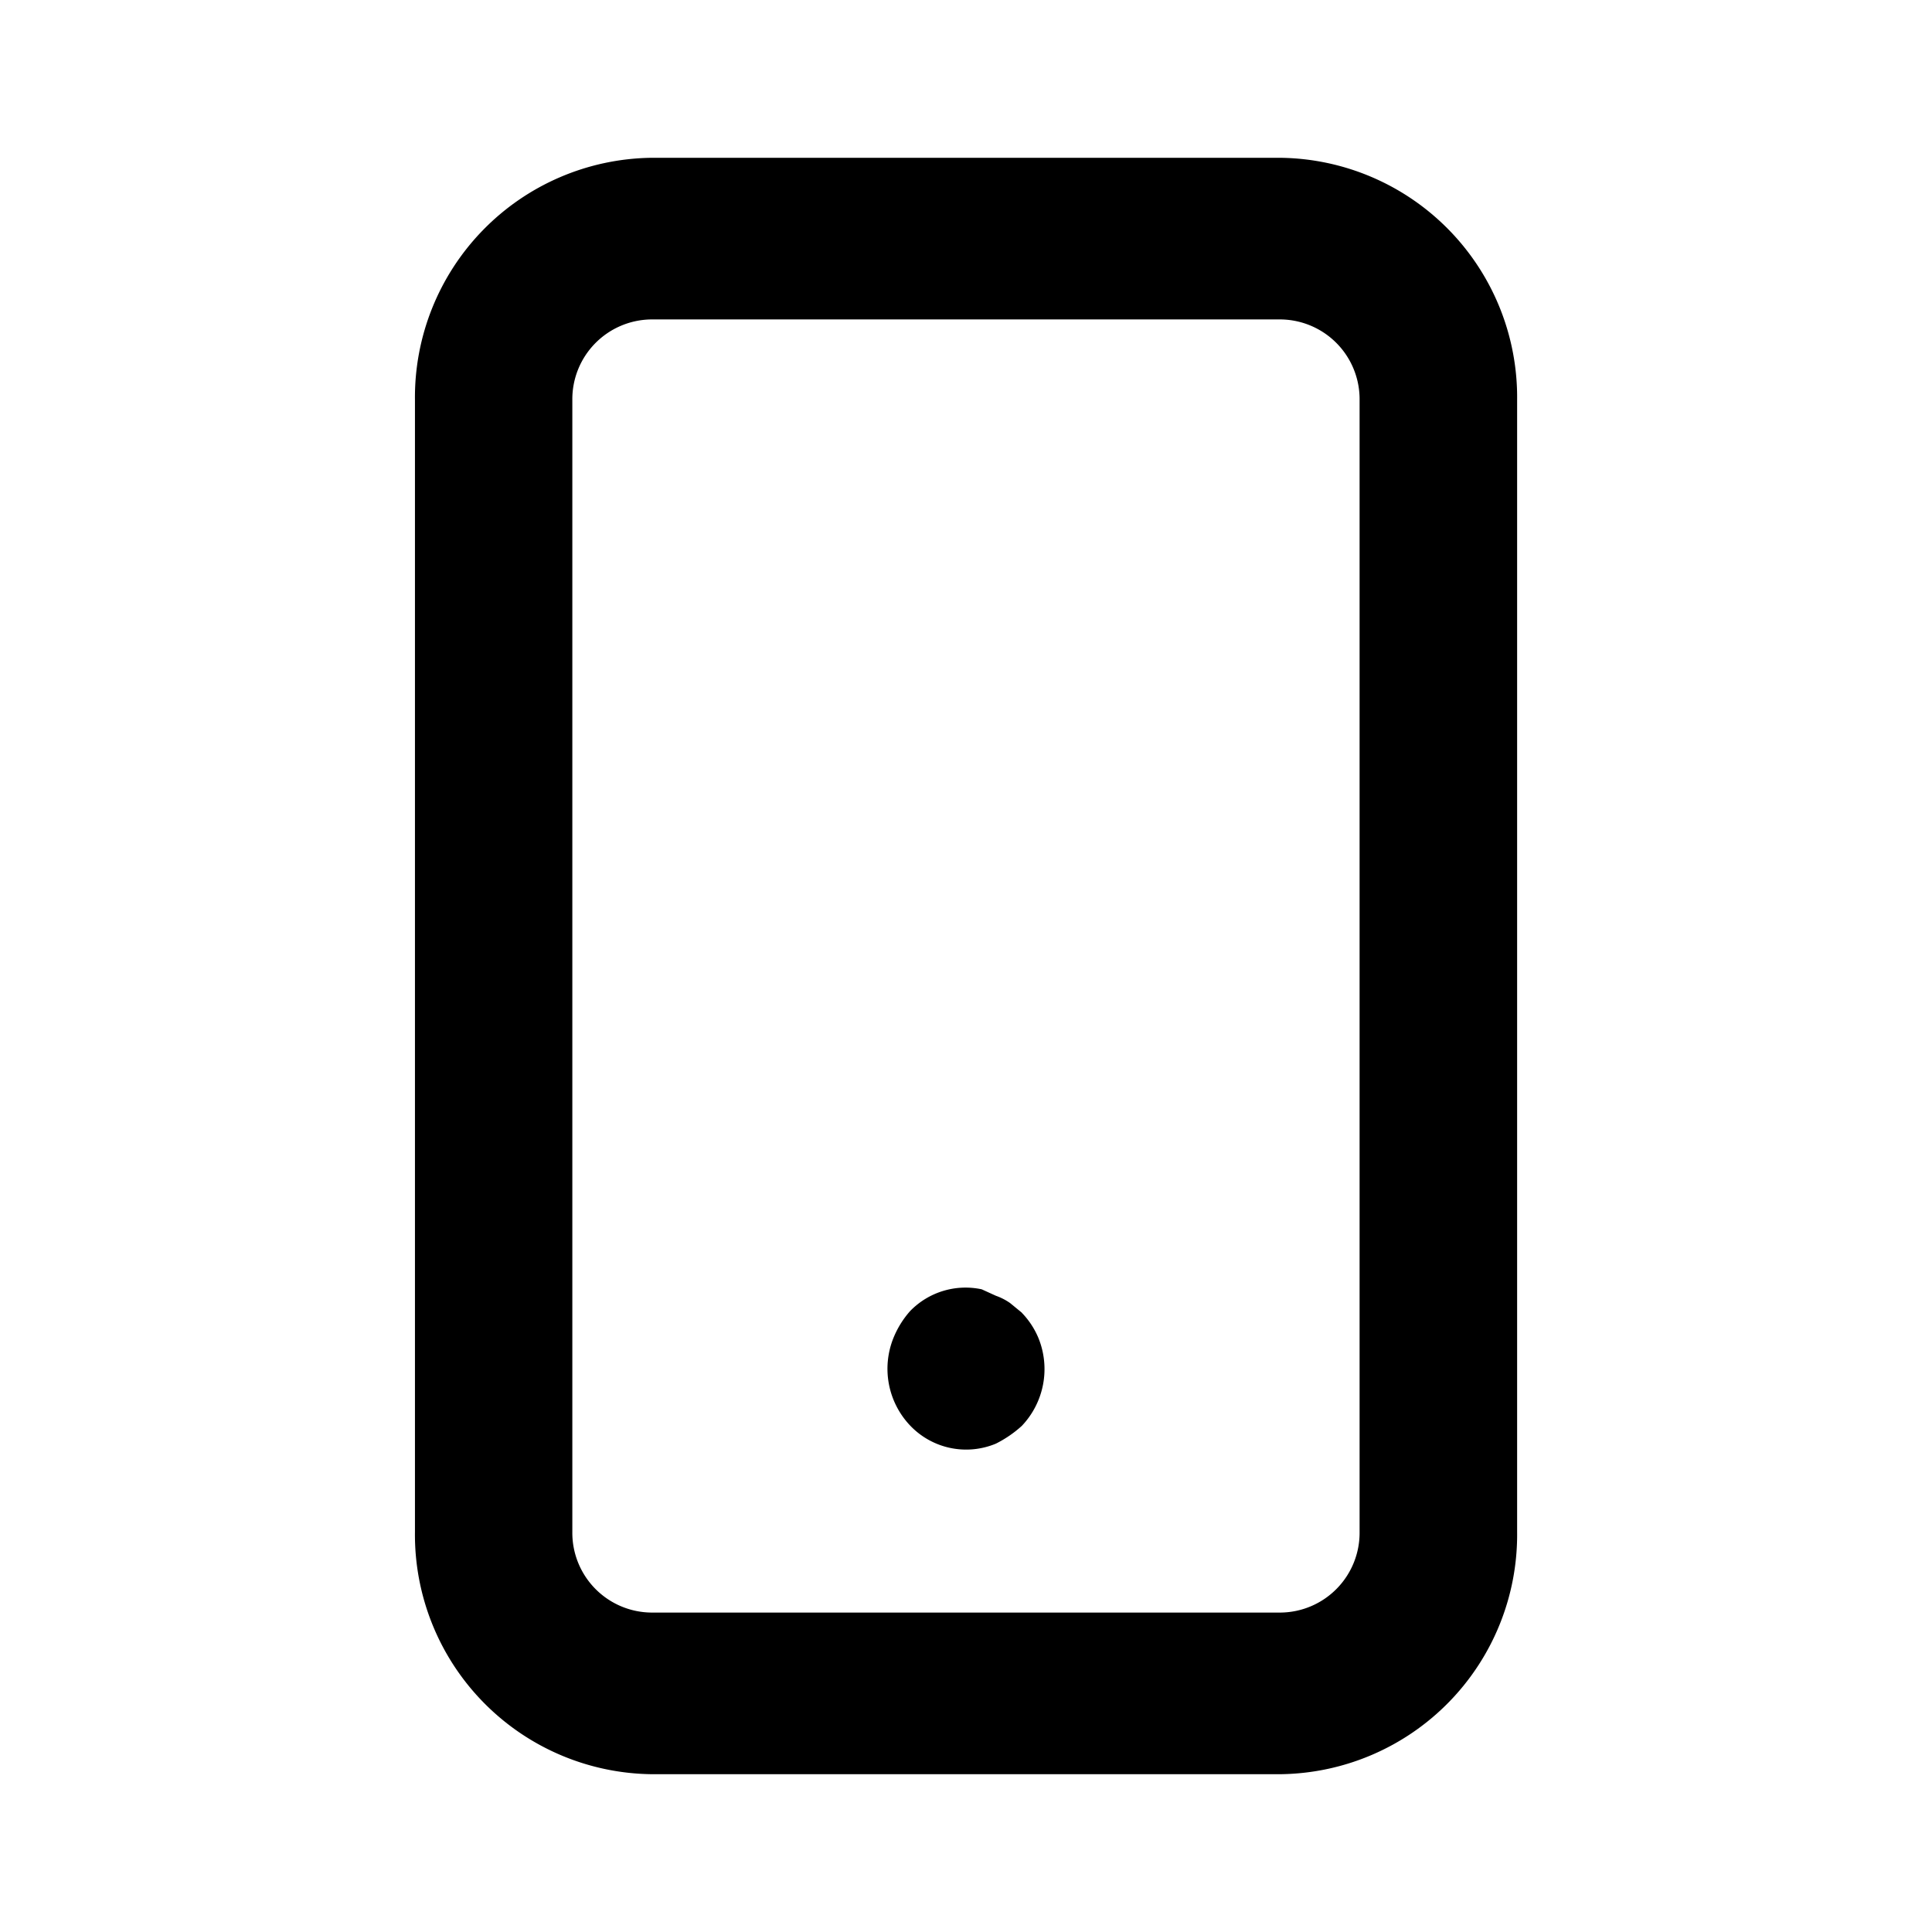 <svg xmlns="http://www.w3.org/2000/svg" width="50" height="50" viewBox="0 0 50 50"><g transform="translate(-454.719 -660.719)"><rect width="50" height="50" transform="translate(454.719 660.719)" fill="rgba(255,255,255,0)"/><path d="M20.707,31.889l-.306-.251a1.533,1.533,0,0,0-.367-.188l-.367-.167a2,2,0,0,0-1.854.565,2.415,2.415,0,0,0-.428.69,2.133,2.133,0,0,0,.435,2.276,2,2,0,0,0,2.213.464,2.97,2.97,0,0,0,.672-.46,2.133,2.133,0,0,0,.428-2.28,2.1,2.1,0,0,0-.428-.648ZM27.41,2h-16.3A6.2,6.2,0,0,0,5,8.275V37.557a6.2,6.2,0,0,0,6.112,6.275h16.3a6.2,6.2,0,0,0,6.112-6.275V8.275A6.2,6.2,0,0,0,27.41,2Zm2.037,35.557a2.065,2.065,0,0,1-2.037,2.092h-16.3a2.065,2.065,0,0,1-2.037-2.092V8.275a2.065,2.065,0,0,1,2.037-2.092h16.3a2.065,2.065,0,0,1,2.037,2.092Z" transform="translate(460.458 662.803)"/></g></svg>